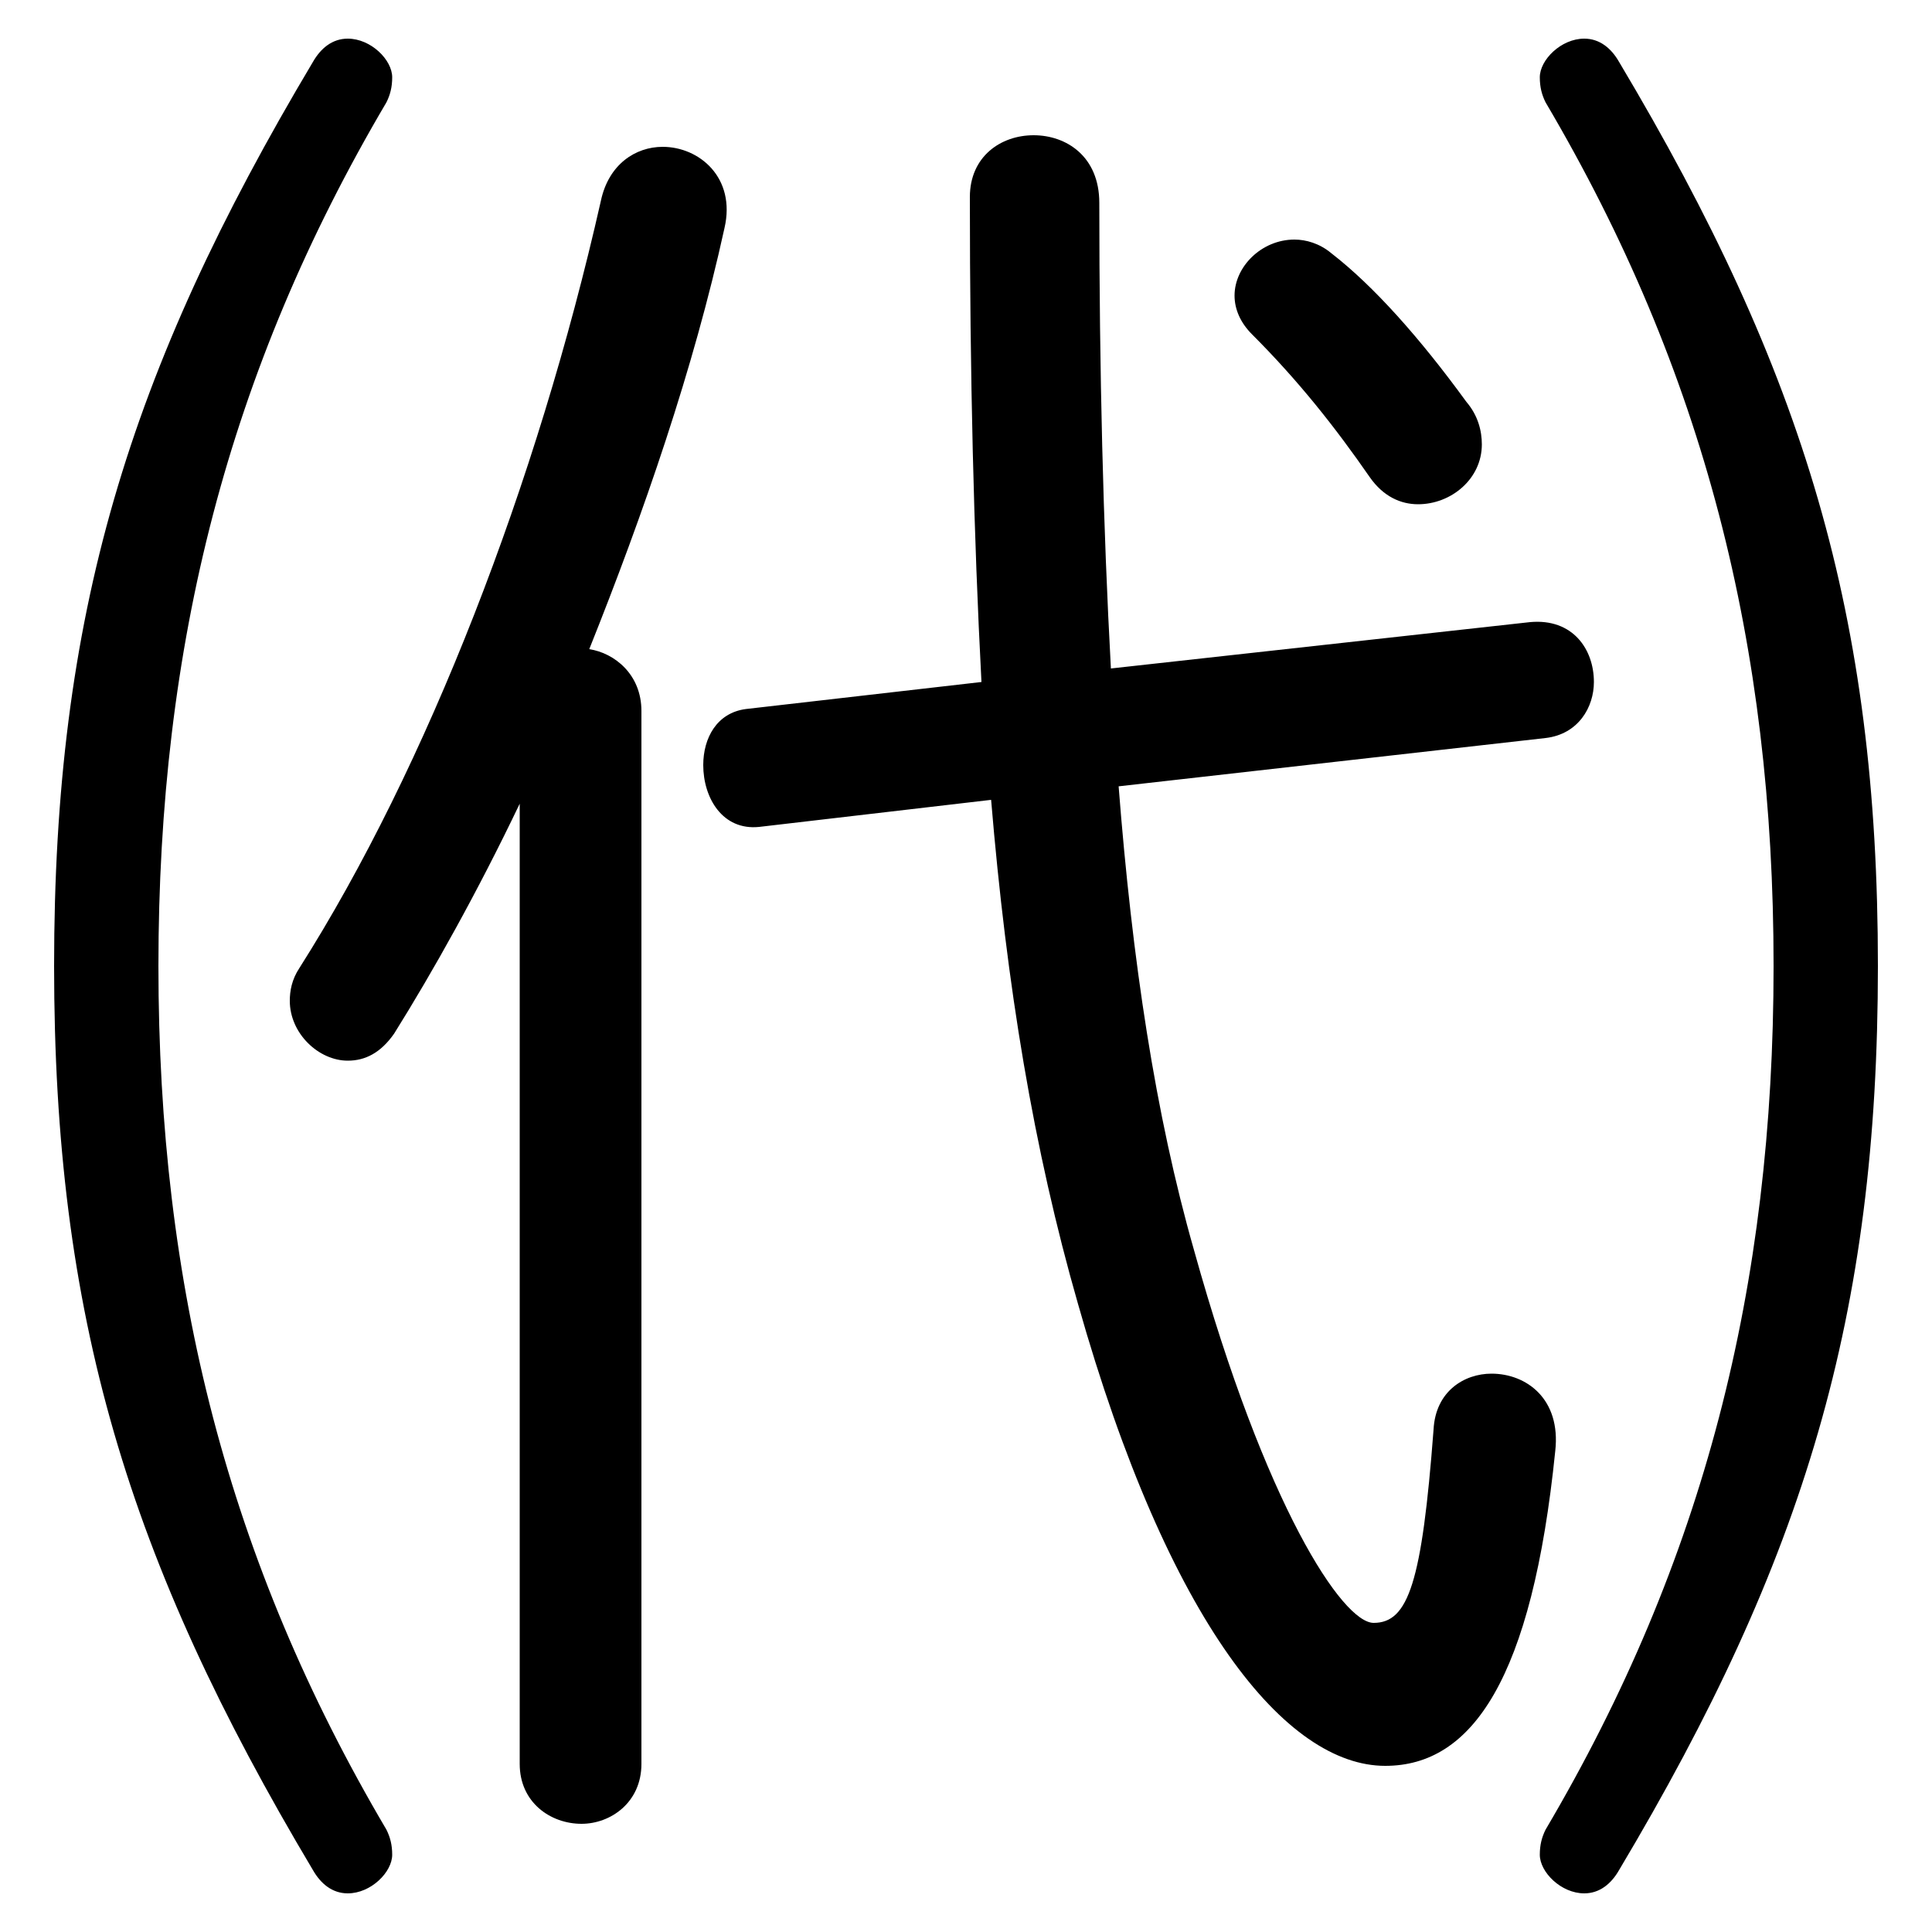 <svg xmlns="http://www.w3.org/2000/svg" viewBox="0 -44.0 50.0 50.0">
    <rect x="0" y="-44.0" width="50.0" height="50.0" fill="#808080" stroke="none"/>
    <g transform="scale(1, -1)">
        <!-- ボディの枠 -->
        <rect x="0" y="-6.0" width="50.0" height="50.0"
            stroke="white" fill="white"/>
        <!-- グリフ座標系の原点 -->
        <circle cx="0" cy="0" r="5" fill="white"/>
        <!-- グリフのアウトライン -->
        <g style="fill:black;stroke:#000000;stroke-width:0;stroke-linecap:round;stroke-linejoin:round;">
        <path d="M 13.45 -1.65 C 13.45 -2.65 14.25 -3.2 15.05 -3.2 C 15.8 -3.2 16.6 -2.65 16.6 -1.65 L 16.6 25.6 C 16.6 26.55 15.9 27.1 15.25 27.2 C 16.65 30.7 17.95 34.45 18.75 38.1 C 19.05 39.4 18.1 40.2 17.15 40.2 C 16.45 40.2 15.75 39.75 15.55 38.8 C 13.9 31.5 11.05 24.15 7.75 18.95 C 7.55 18.65 7.5 18.35 7.5 18.1 C 7.5 17.25 8.25 16.55 9.0 16.55 C 9.45 16.55 9.85 16.75 10.2 17.25 C 11.2 18.85 12.35 20.9 13.45 23.2 Z M 19.3 25.65 C 18.55 25.55 18.2 24.9 18.2 24.2 C 18.2 23.35 18.7 22.5 19.65 22.6 L 25.65 23.3 C 26.05 18.5 26.75 14.25 27.9 10.25 C 30.25 1.95 33.3 -1.7 35.85 -1.7 C 38.1 -1.7 39.65 0.55 40.25 6.45 C 40.4 7.8 39.5 8.45 38.6 8.45 C 37.9 8.45 37.15 8.0 37.1 7.0 C 36.8 3.05 36.45 2.0 35.55 2.0 C 34.75 2.0 32.75 5.0 30.9 11.65 C 29.9 15.15 29.3 19.15 28.95 23.65 L 40.0 24.9 C 40.85 25.0 41.25 25.7 41.25 26.35 C 41.25 27.2 40.7 28.0 39.6 27.9 L 28.75 26.7 C 28.55 30.35 28.45 34.4 28.45 38.75 C 28.45 39.95 27.6 40.5 26.75 40.5 C 25.9 40.5 25.1 39.95 25.1 38.9 C 25.1 34.3 25.2 30.15 25.4 26.35 Z M 1.4 19.0 C 1.4 9.95 3.3 3.65 8.1 -4.4 C 8.3 -4.75 8.6 -5.0 9.0 -5.0 C 9.6 -5.0 10.15 -4.45 10.15 -4.0 C 10.15 -3.75 10.1 -3.55 10.0 -3.35 C 5.9 3.6 4.1 10.7 4.1 19.0 C 4.1 27.3 5.9 34.4 10.0 41.35 C 10.1 41.55 10.15 41.75 10.15 42.0 C 10.15 42.45 9.6 43.0 9.0 43.0 C 8.6 43.0 8.3 42.75 8.1 42.4 C 3.3 34.35 1.4 28.05 1.4 19.0 Z M 48.6 19.0 C 48.6 28.05 46.7 34.35 41.9 42.4 C 41.7 42.75 41.4 43.0 41.0 43.0 C 40.4 43.0 39.85 42.45 39.85 42.0 C 39.85 41.75 39.9 41.55 40.0 41.35 C 44.1 34.4 45.9 27.3 45.9 19.0 C 45.9 10.7 44.1 3.6 40.0 -3.35 C 39.9 -3.55 39.85 -3.75 39.85 -4.0 C 39.85 -4.45 40.4 -5.0 41.0 -5.0 C 41.4 -5.0 41.7 -4.75 41.9 -4.4 C 46.7 3.65 48.6 9.95 48.6 19.0 Z M 34.45 37.45 C 34.15 37.7 33.8 37.8 33.5 37.8 C 32.65 37.8 31.95 37.1 31.95 36.35 C 31.95 36.0 32.1 35.65 32.4 35.35 C 33.6 34.15 34.55 32.95 35.45 31.65 C 35.8 31.15 36.25 30.95 36.7 30.95 C 37.55 30.95 38.35 31.6 38.35 32.5 C 38.35 32.85 38.25 33.25 37.95 33.6 C 36.75 35.25 35.55 36.6 34.45 37.45 Z"/>
    </g>
    </g>
</svg>
